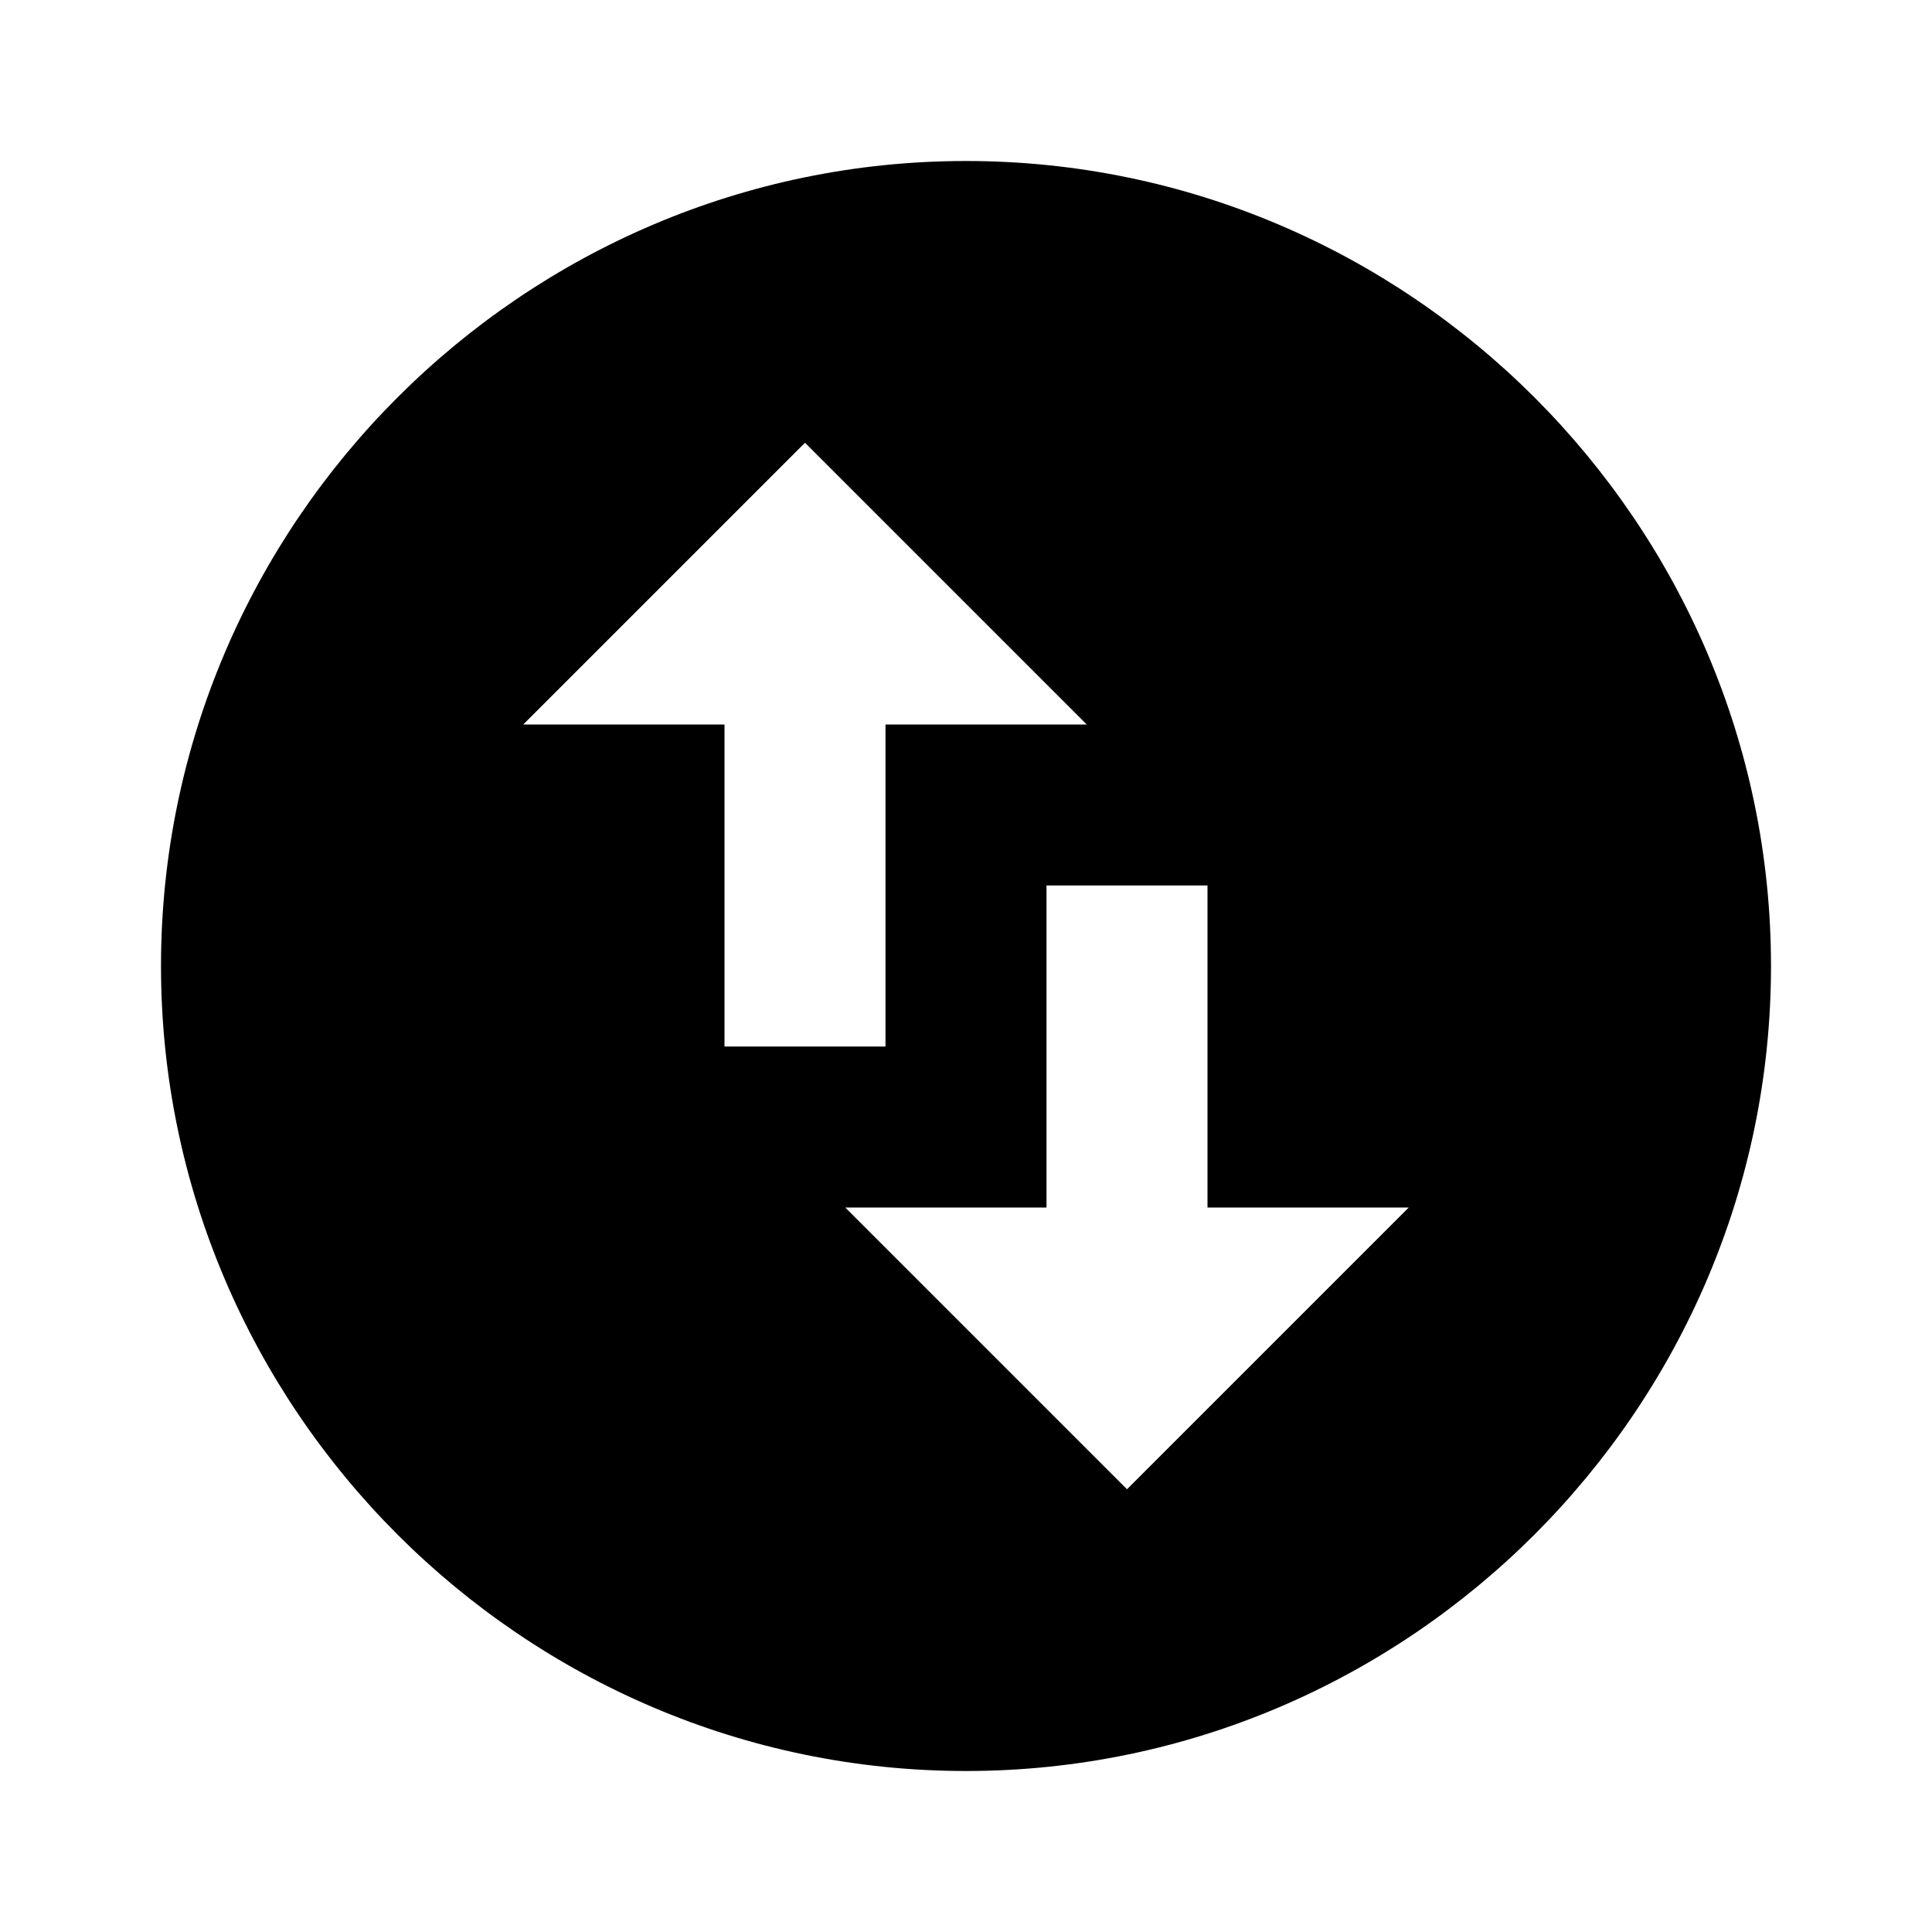 <svg height="24" viewBox="0 0 24 24" width="24" xmlns="http://www.w3.org/2000/svg"><path d="m12 2c-5.5 0-10 4.5-10 10s4.5 10 10 10 10-4.5 10-10-4.5-10-10-10m-5.5 7 3.5-3.5 3.5 3.5h-2.5v4h-2v-4zm11 6-3.5 3.5-3.5-3.5h2.5v-4h2v4z"/></svg>